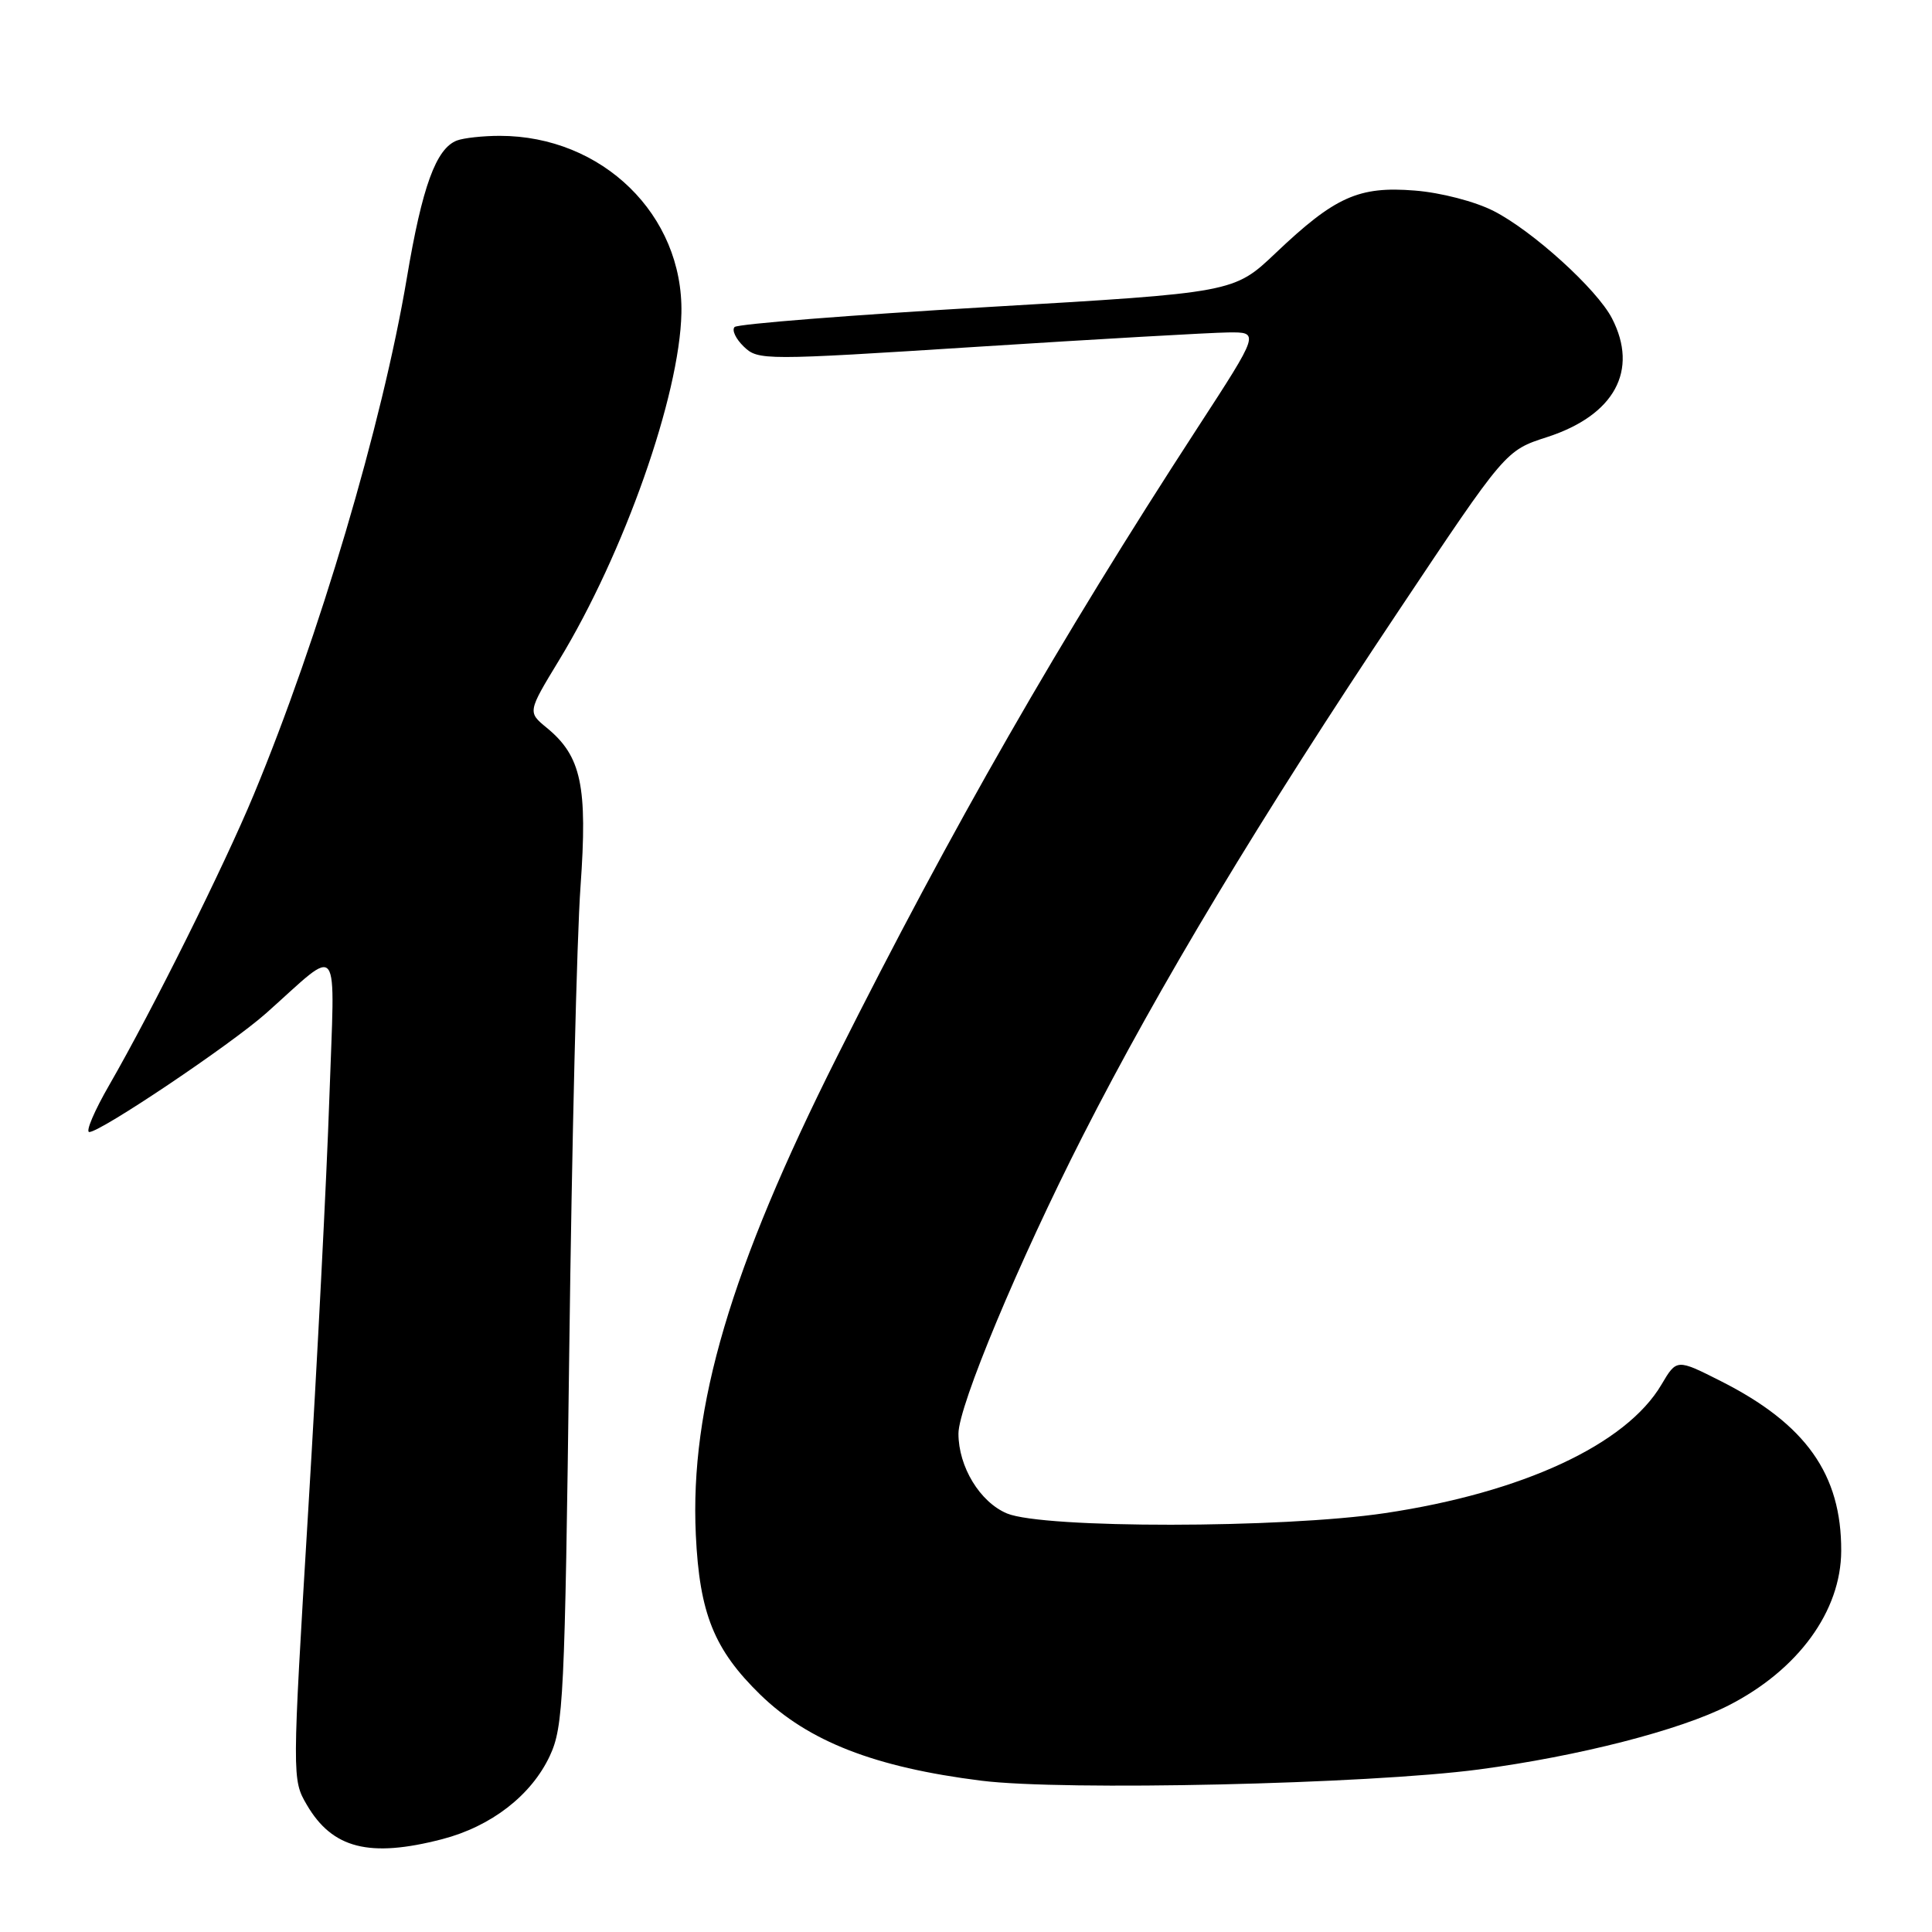 <?xml version="1.0" encoding="UTF-8" standalone="no"?>
<!DOCTYPE svg PUBLIC "-//W3C//DTD SVG 1.1//EN" "http://www.w3.org/Graphics/SVG/1.1/DTD/svg11.dtd" >
<svg xmlns="http://www.w3.org/2000/svg" xmlns:xlink="http://www.w3.org/1999/xlink" version="1.1" viewBox="0 0 256 256">
 <g >
 <path fill="currentColor"
d=" M 58.59 243.70 C 65.09 242.01 70.40 237.90 72.85 232.67 C 74.66 228.78 74.84 225.20 75.43 179.00 C 75.77 151.77 76.44 124.10 76.92 117.50 C 77.87 104.14 77.04 100.20 72.44 96.43 C 69.91 94.35 69.91 94.35 74.08 87.48 C 82.69 73.32 90.06 52.41 90.29 41.50 C 90.56 28.49 79.81 18.00 66.22 18.00 C 63.99 18.00 61.44 18.28 60.54 18.62 C 57.78 19.68 55.94 24.72 53.91 36.83 C 50.65 56.20 42.28 84.46 33.63 105.28 C 29.67 114.81 20.24 133.76 14.49 143.75 C 12.50 147.19 11.31 150.00 11.83 150.00 C 13.34 150.00 30.59 138.41 35.26 134.26 C 45.33 125.31 44.37 124.02 43.64 145.50 C 43.29 155.95 42.03 180.54 40.84 200.14 C 38.70 235.59 38.70 235.80 40.65 239.14 C 44.04 244.95 48.95 246.20 58.59 243.70 Z  M 195.98 234.46 C 209.20 232.70 222.59 229.27 229.04 225.98 C 238.27 221.27 243.94 213.49 243.97 205.50 C 244.01 195.36 239.29 188.70 228.03 183.01 C 222.17 180.05 222.17 180.05 220.15 183.47 C 215.47 191.41 201.75 197.78 183.50 200.50 C 169.87 202.53 138.26 202.55 133.43 200.54 C 129.85 199.04 127.00 194.36 127.00 189.96 C 127.00 186.30 135.02 167.11 143.48 150.50 C 153.60 130.62 166.91 108.50 185.32 80.94 C 199.50 59.69 199.50 59.69 204.99 57.92 C 213.92 55.03 217.17 49.09 213.59 42.17 C 211.59 38.31 203.08 30.59 197.92 27.96 C 195.46 26.70 190.91 25.52 187.47 25.25 C 180.04 24.65 176.89 26.06 169.03 33.53 C 163.50 38.78 163.50 38.78 130.78 40.69 C 112.79 41.74 97.74 42.93 97.34 43.33 C 96.94 43.73 97.49 44.90 98.56 45.93 C 100.46 47.76 101.16 47.76 129.50 45.95 C 145.45 44.93 160.40 44.08 162.72 44.05 C 166.93 44.00 166.93 44.00 158.64 56.75 C 140.32 84.93 126.18 109.59 110.92 140.00 C 96.80 168.12 91.40 186.39 92.20 203.37 C 92.69 213.81 94.62 218.58 100.74 224.55 C 107.12 230.75 115.91 234.18 130.02 235.95 C 140.94 237.32 181.28 236.41 195.98 234.46 Z "/>
</g>
</svg>